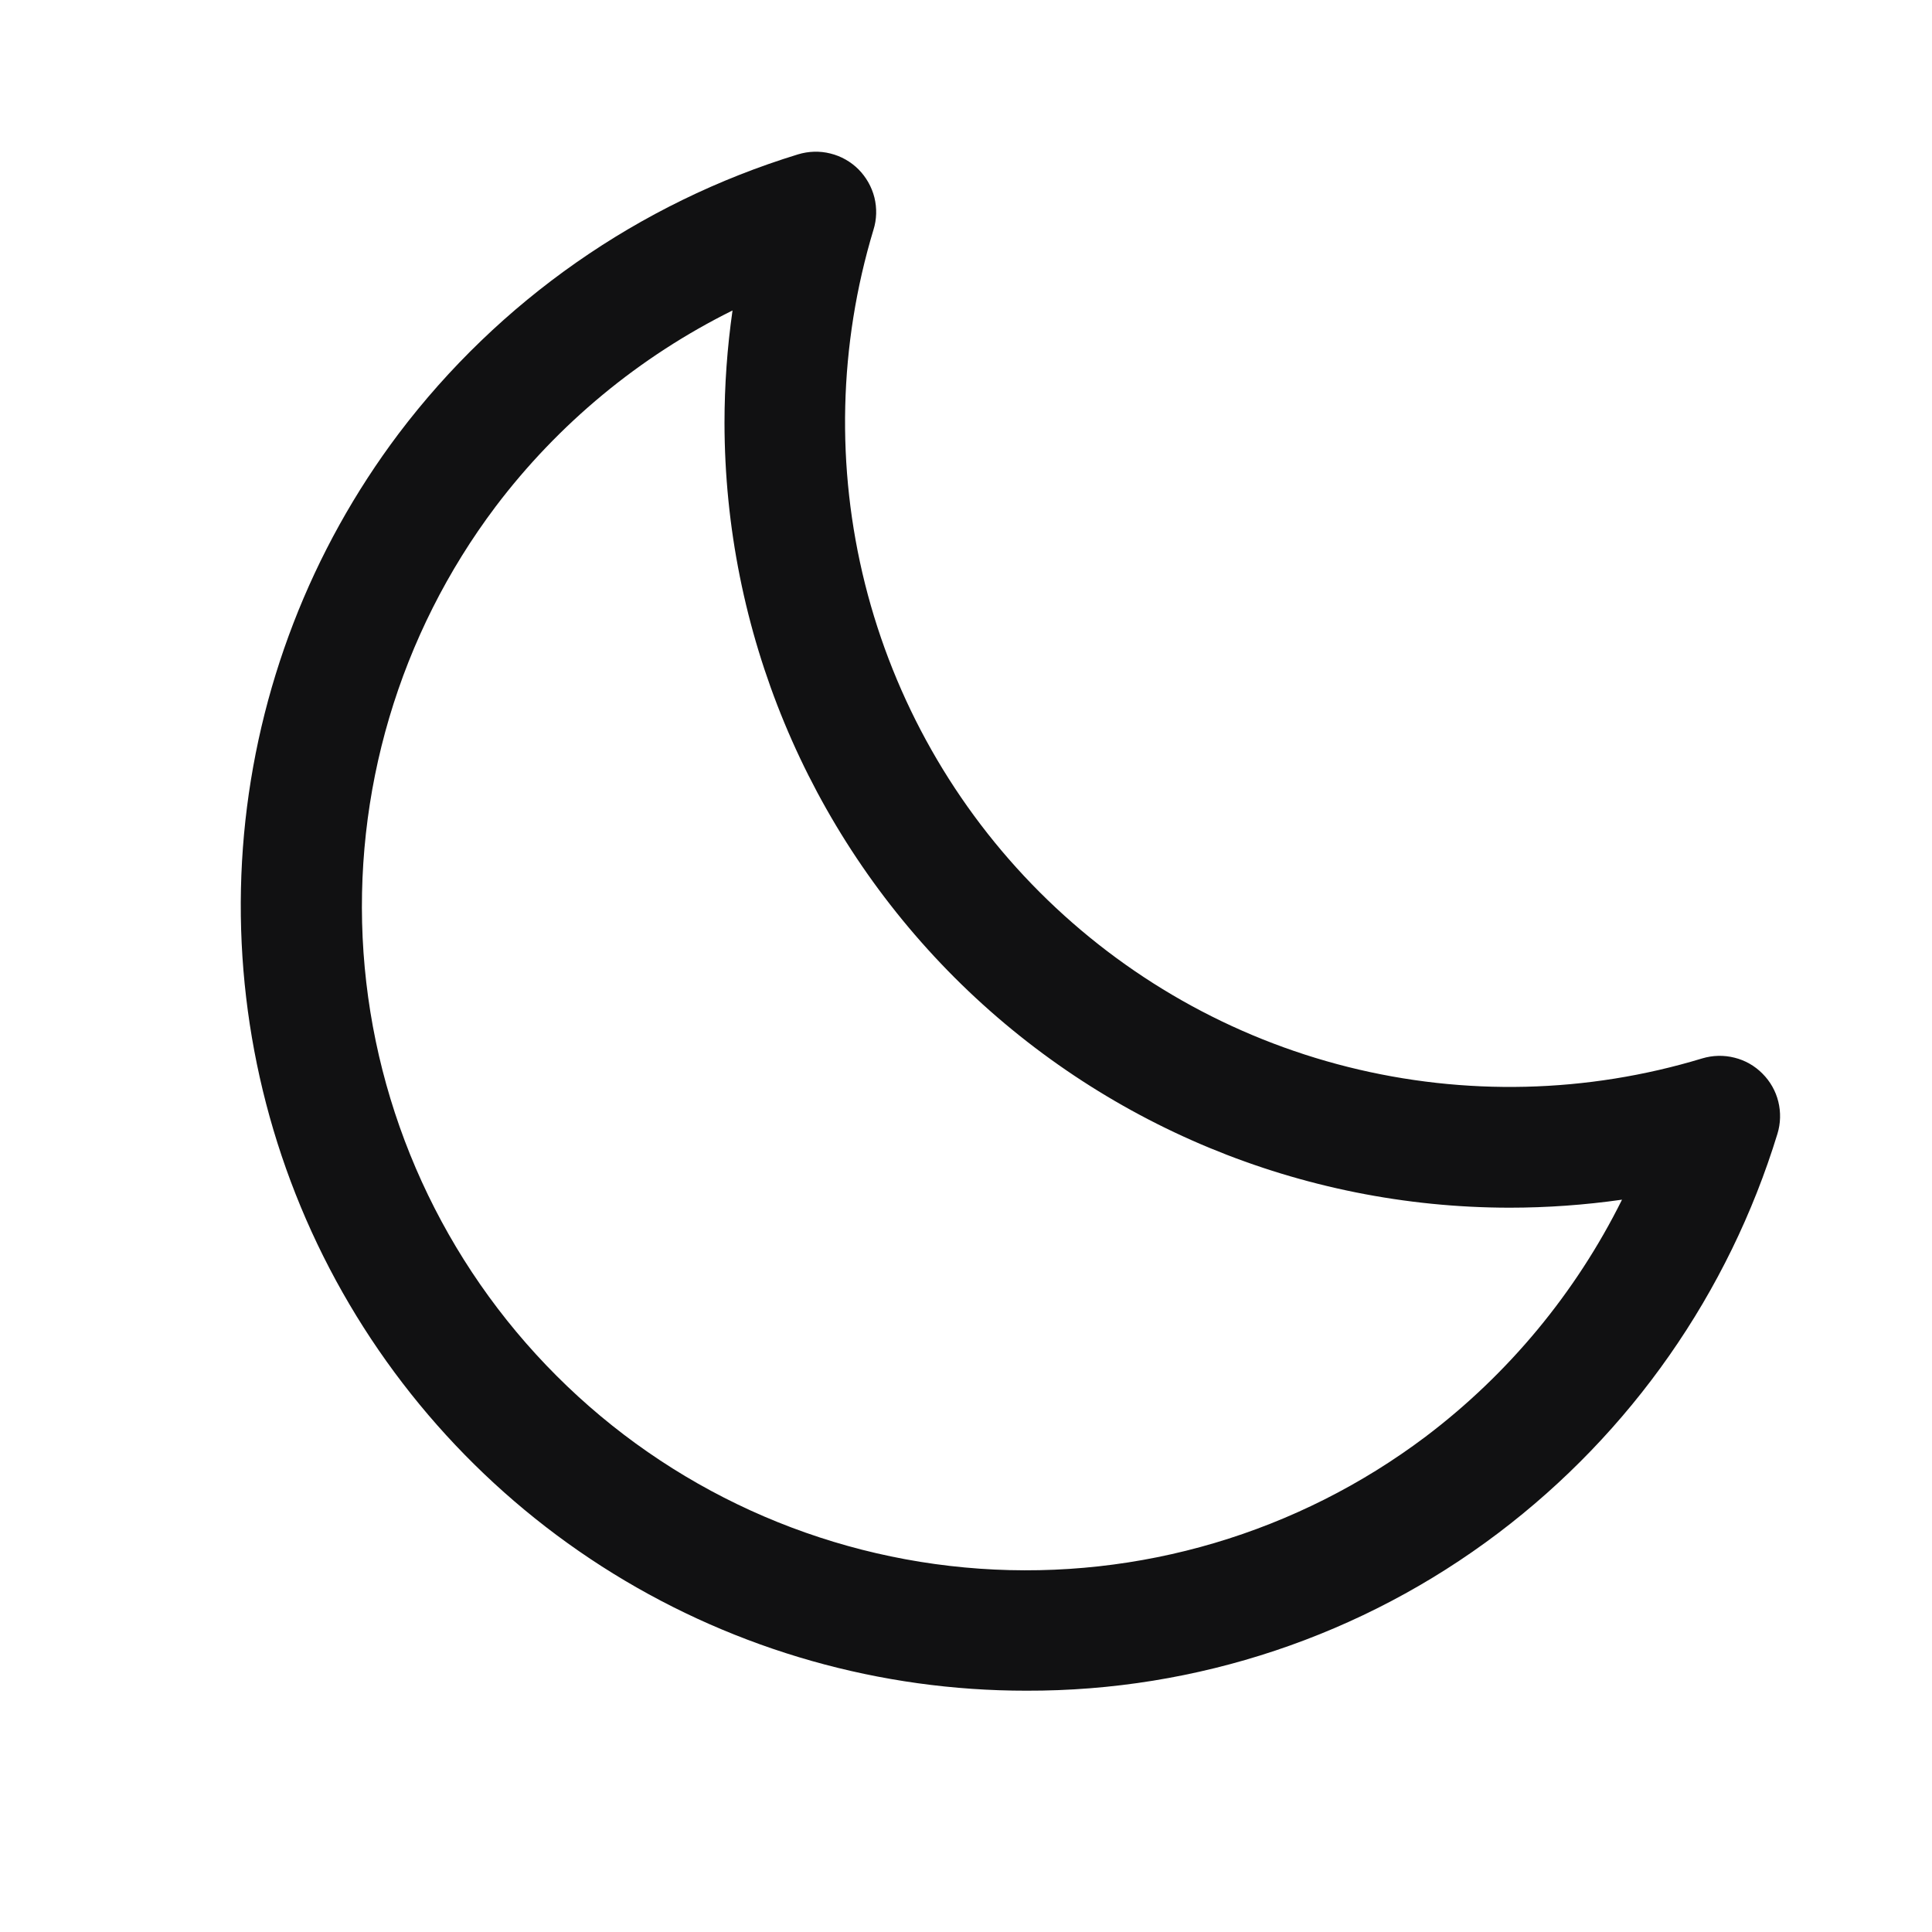 <svg xmlns="http://www.w3.org/2000/svg" width="20" height="20" viewBox="0 0 20 20" fill="none">
  <path d="M18.245 11.114C18.165 11.033 18.065 10.976 17.955 10.949C17.845 10.921 17.729 10.924 17.62 10.957C16.429 11.318 15.162 11.348 13.954 11.045C12.746 10.742 11.644 10.117 10.763 9.236C9.883 8.356 9.258 7.253 8.955 6.046C8.652 4.838 8.682 3.571 9.042 2.379C9.076 2.271 9.079 2.155 9.052 2.045C9.024 1.934 8.967 1.834 8.887 1.753C8.807 1.673 8.706 1.616 8.596 1.589C8.485 1.561 8.37 1.565 8.261 1.598C6.613 2.103 5.167 3.114 4.127 4.489C3.218 5.696 2.664 7.132 2.526 8.637C2.389 10.141 2.673 11.655 3.348 13.007C4.023 14.358 5.062 15.495 6.347 16.289C7.633 17.083 9.114 17.503 10.625 17.502C12.388 17.507 14.104 16.934 15.509 15.871C16.884 14.831 17.895 13.385 18.4 11.737C18.433 11.629 18.436 11.514 18.409 11.404C18.382 11.294 18.325 11.194 18.245 11.114ZM14.758 14.872C13.434 15.869 11.795 16.355 10.141 16.239C8.488 16.123 6.932 15.414 5.761 14.242C4.589 13.07 3.879 11.515 3.763 9.861C3.648 8.208 4.133 6.569 5.13 5.245C5.779 4.387 6.619 3.692 7.583 3.214C7.528 3.599 7.5 3.988 7.5 4.377C7.502 6.531 8.359 8.596 9.882 10.12C11.406 11.643 13.471 12.5 15.625 12.502C16.015 12.502 16.405 12.474 16.791 12.419C16.312 13.383 15.616 14.223 14.758 14.872Z" fill="#111112"/>
</svg>